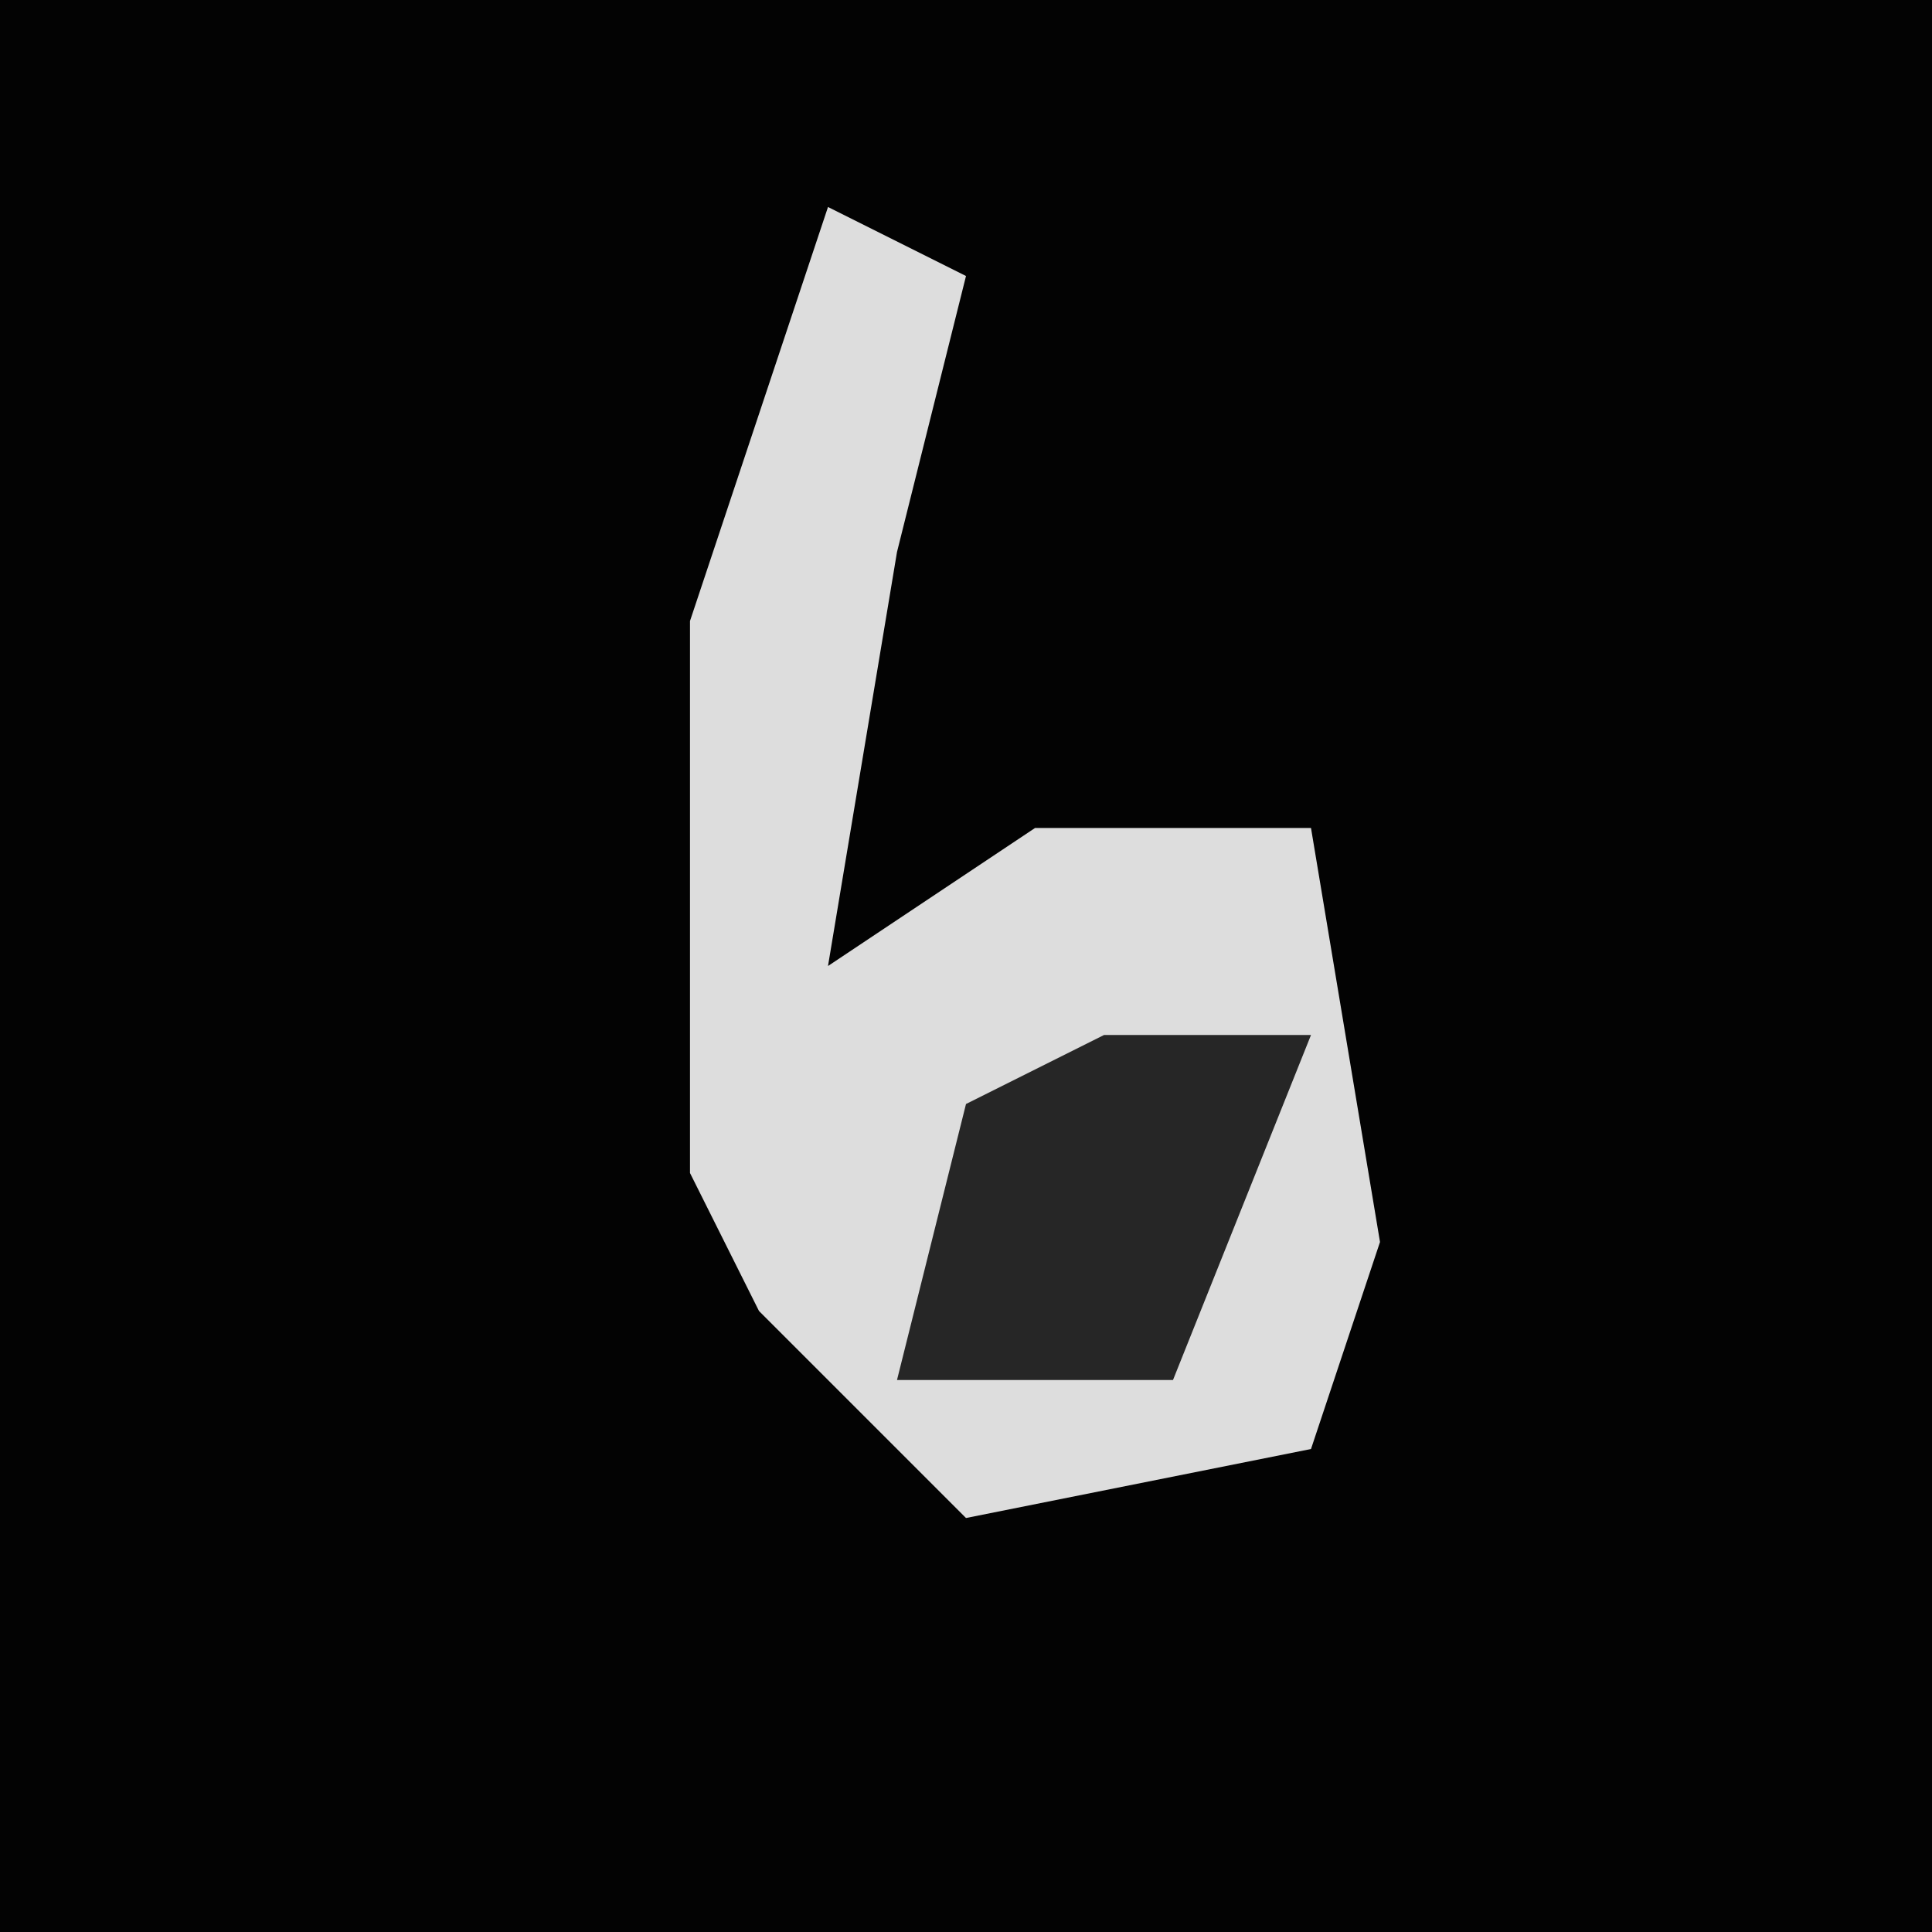 <?xml version="1.0" encoding="UTF-8"?>
<svg version="1.1" xmlns="http://www.w3.org/2000/svg" width="28" height="28">
<path d="M0,0 L28,0 L28,28 L0,28 Z " fill="#030303" transform="translate(0,0)"/>
<path d="M0,0 L2,1 L1,5 L0,11 L3,9 L7,9 L8,15 L7,18 L2,19 L-1,16 L-2,14 L-2,6 Z " fill="#DDDDDD" transform="translate(12,3)"/>
<path d="M0,0 L3,0 L1,5 L-3,5 L-2,1 Z " fill="#262626" transform="translate(16,15)"/>
</svg>
